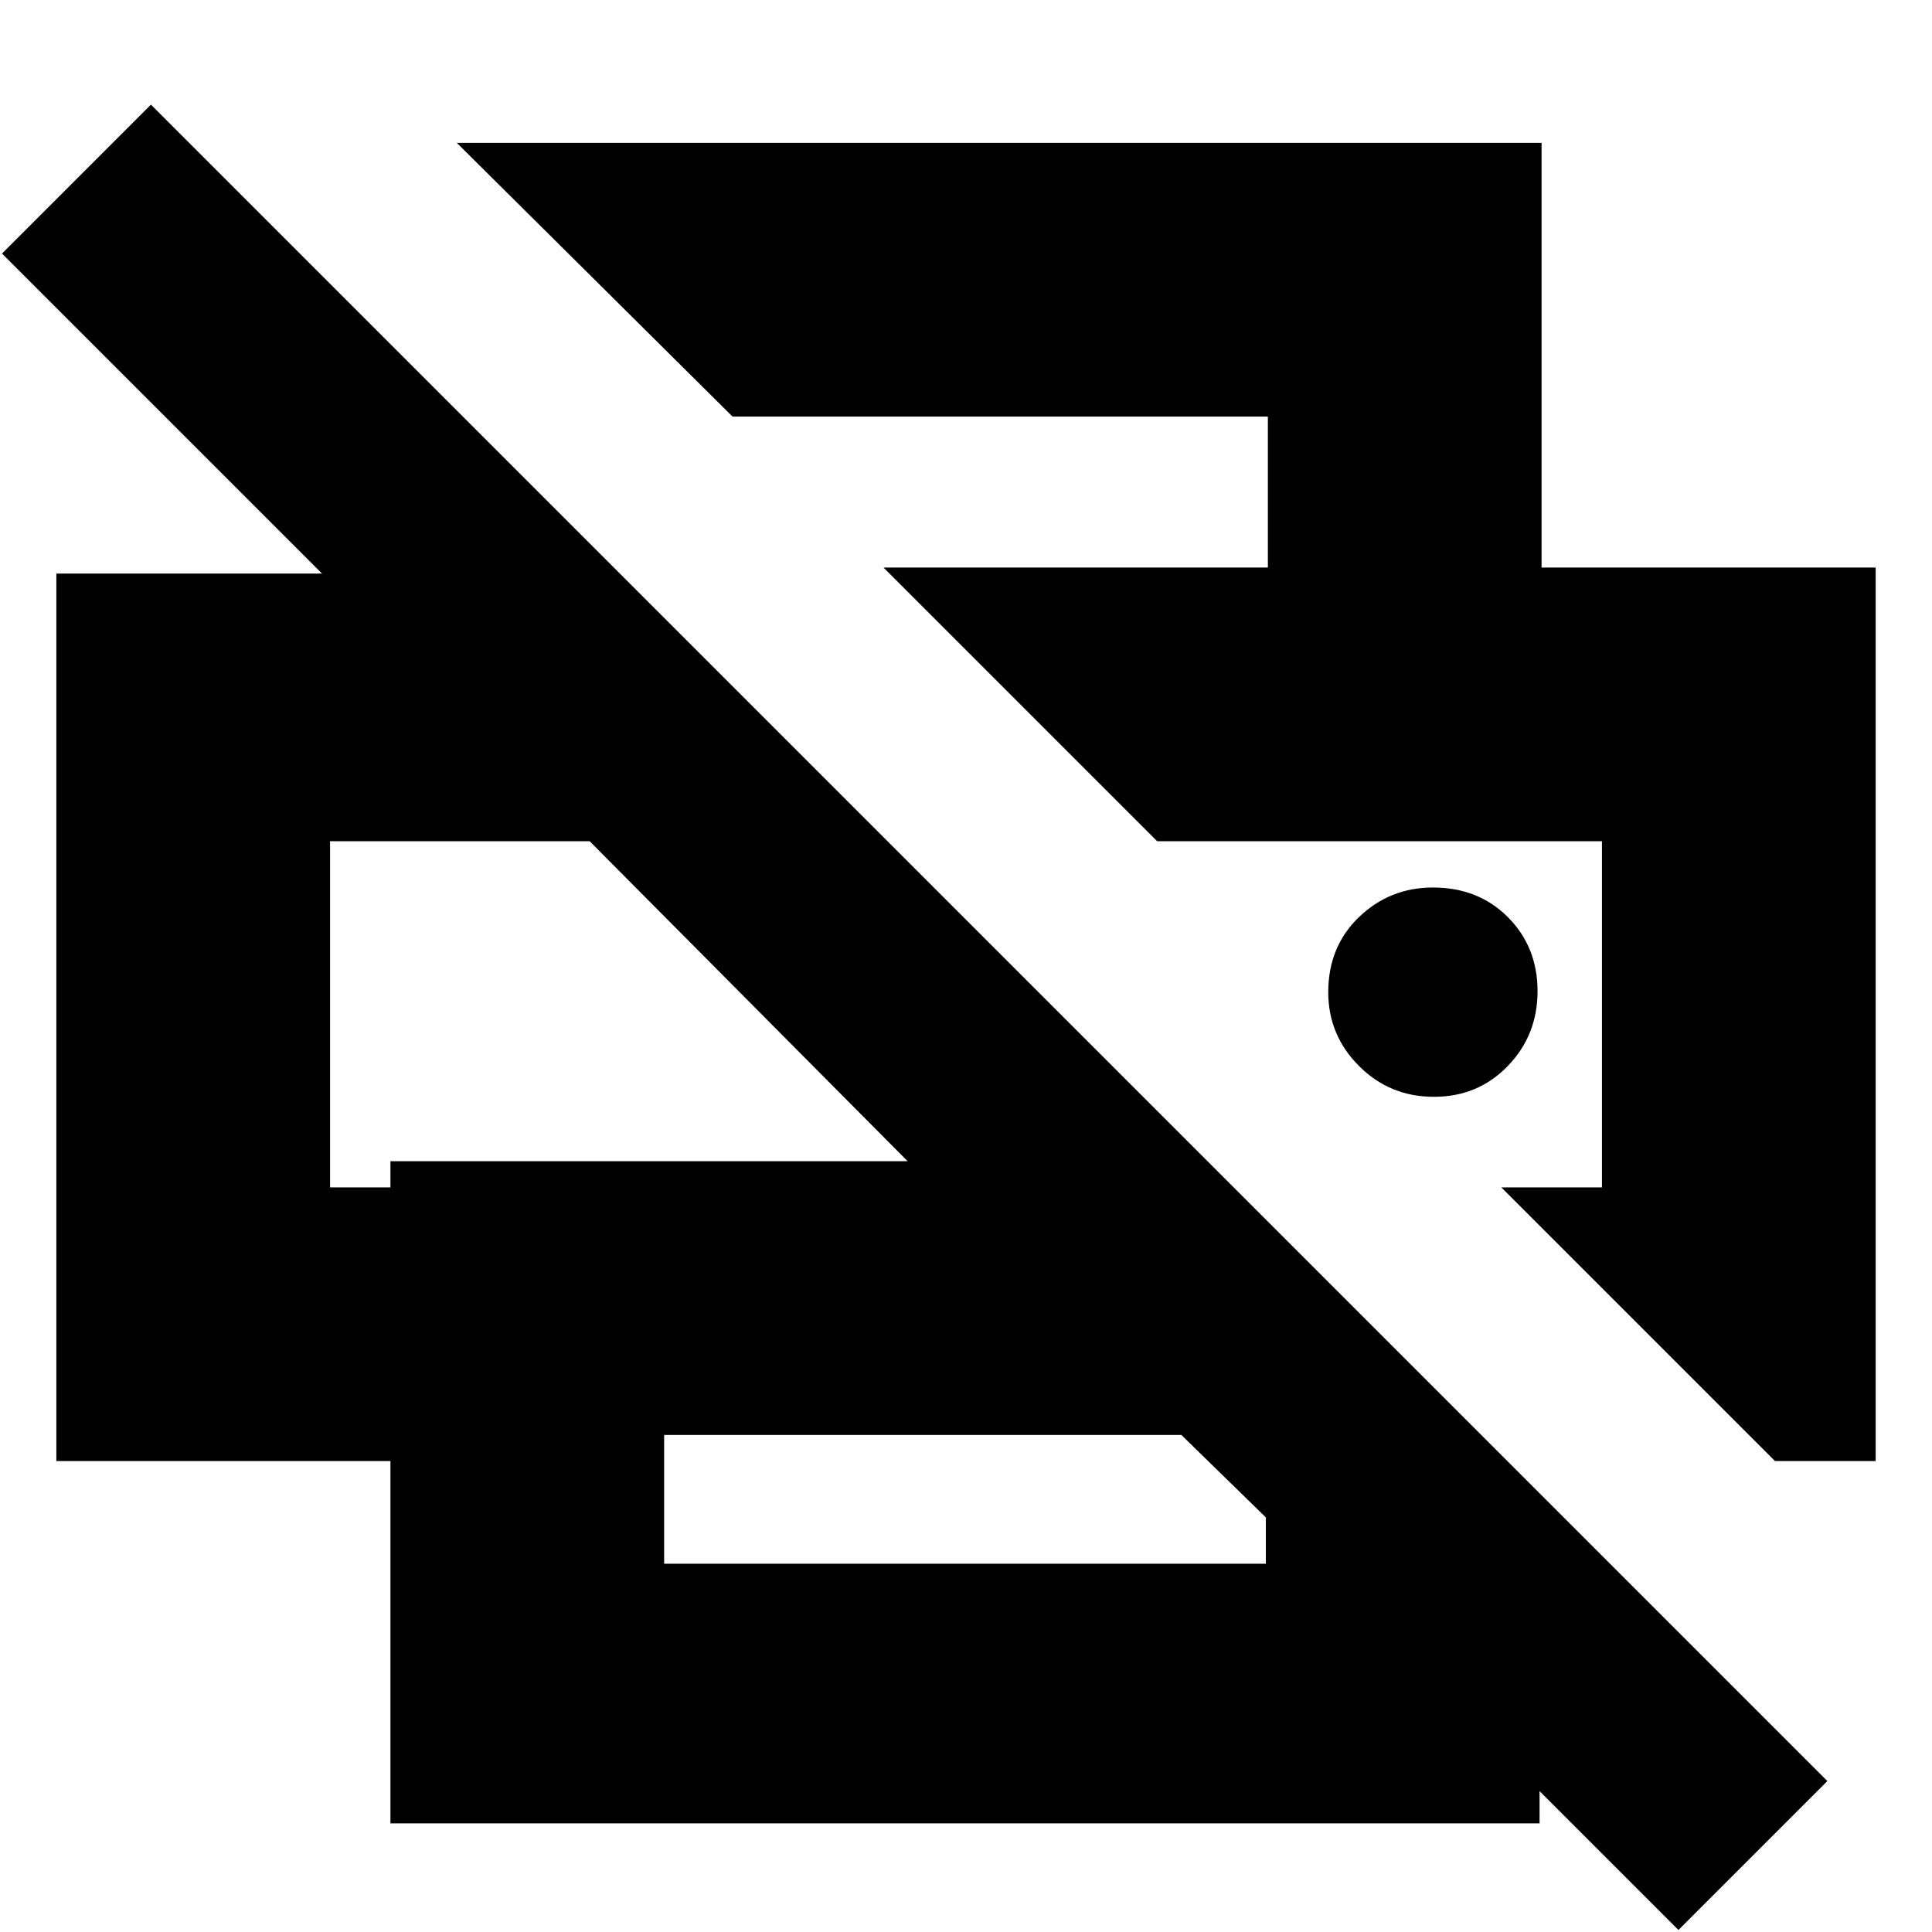 <svg xmlns="http://www.w3.org/2000/svg" height="24" viewBox="0 -960 960 960" width="24"><path d="m834-1-69-69v16H194v-180H28v-441h132L1-834l74-74L908-75 834-1ZM330-183h299v-23l-42-41H330v64Zm552-51L746-370h50v-172H575L439-678h493v444h-50ZM164-370h30v-13h257L293-542H164v172Zm466-308v-75H364L227-889h539v211H630Zm82.5 263q21.9 0 36.7-15.3 14.8-15.3 14.8-37.2 0-21.9-14.67-36.7Q734.65-519 712-519q-21.4 0-36.7 14.67Q660-489.65 660-467q0 21.4 15.3 36.7 15.3 15.3 37.2 15.3ZM164-542h129-129Zm632 0H575h221Z"/></svg>